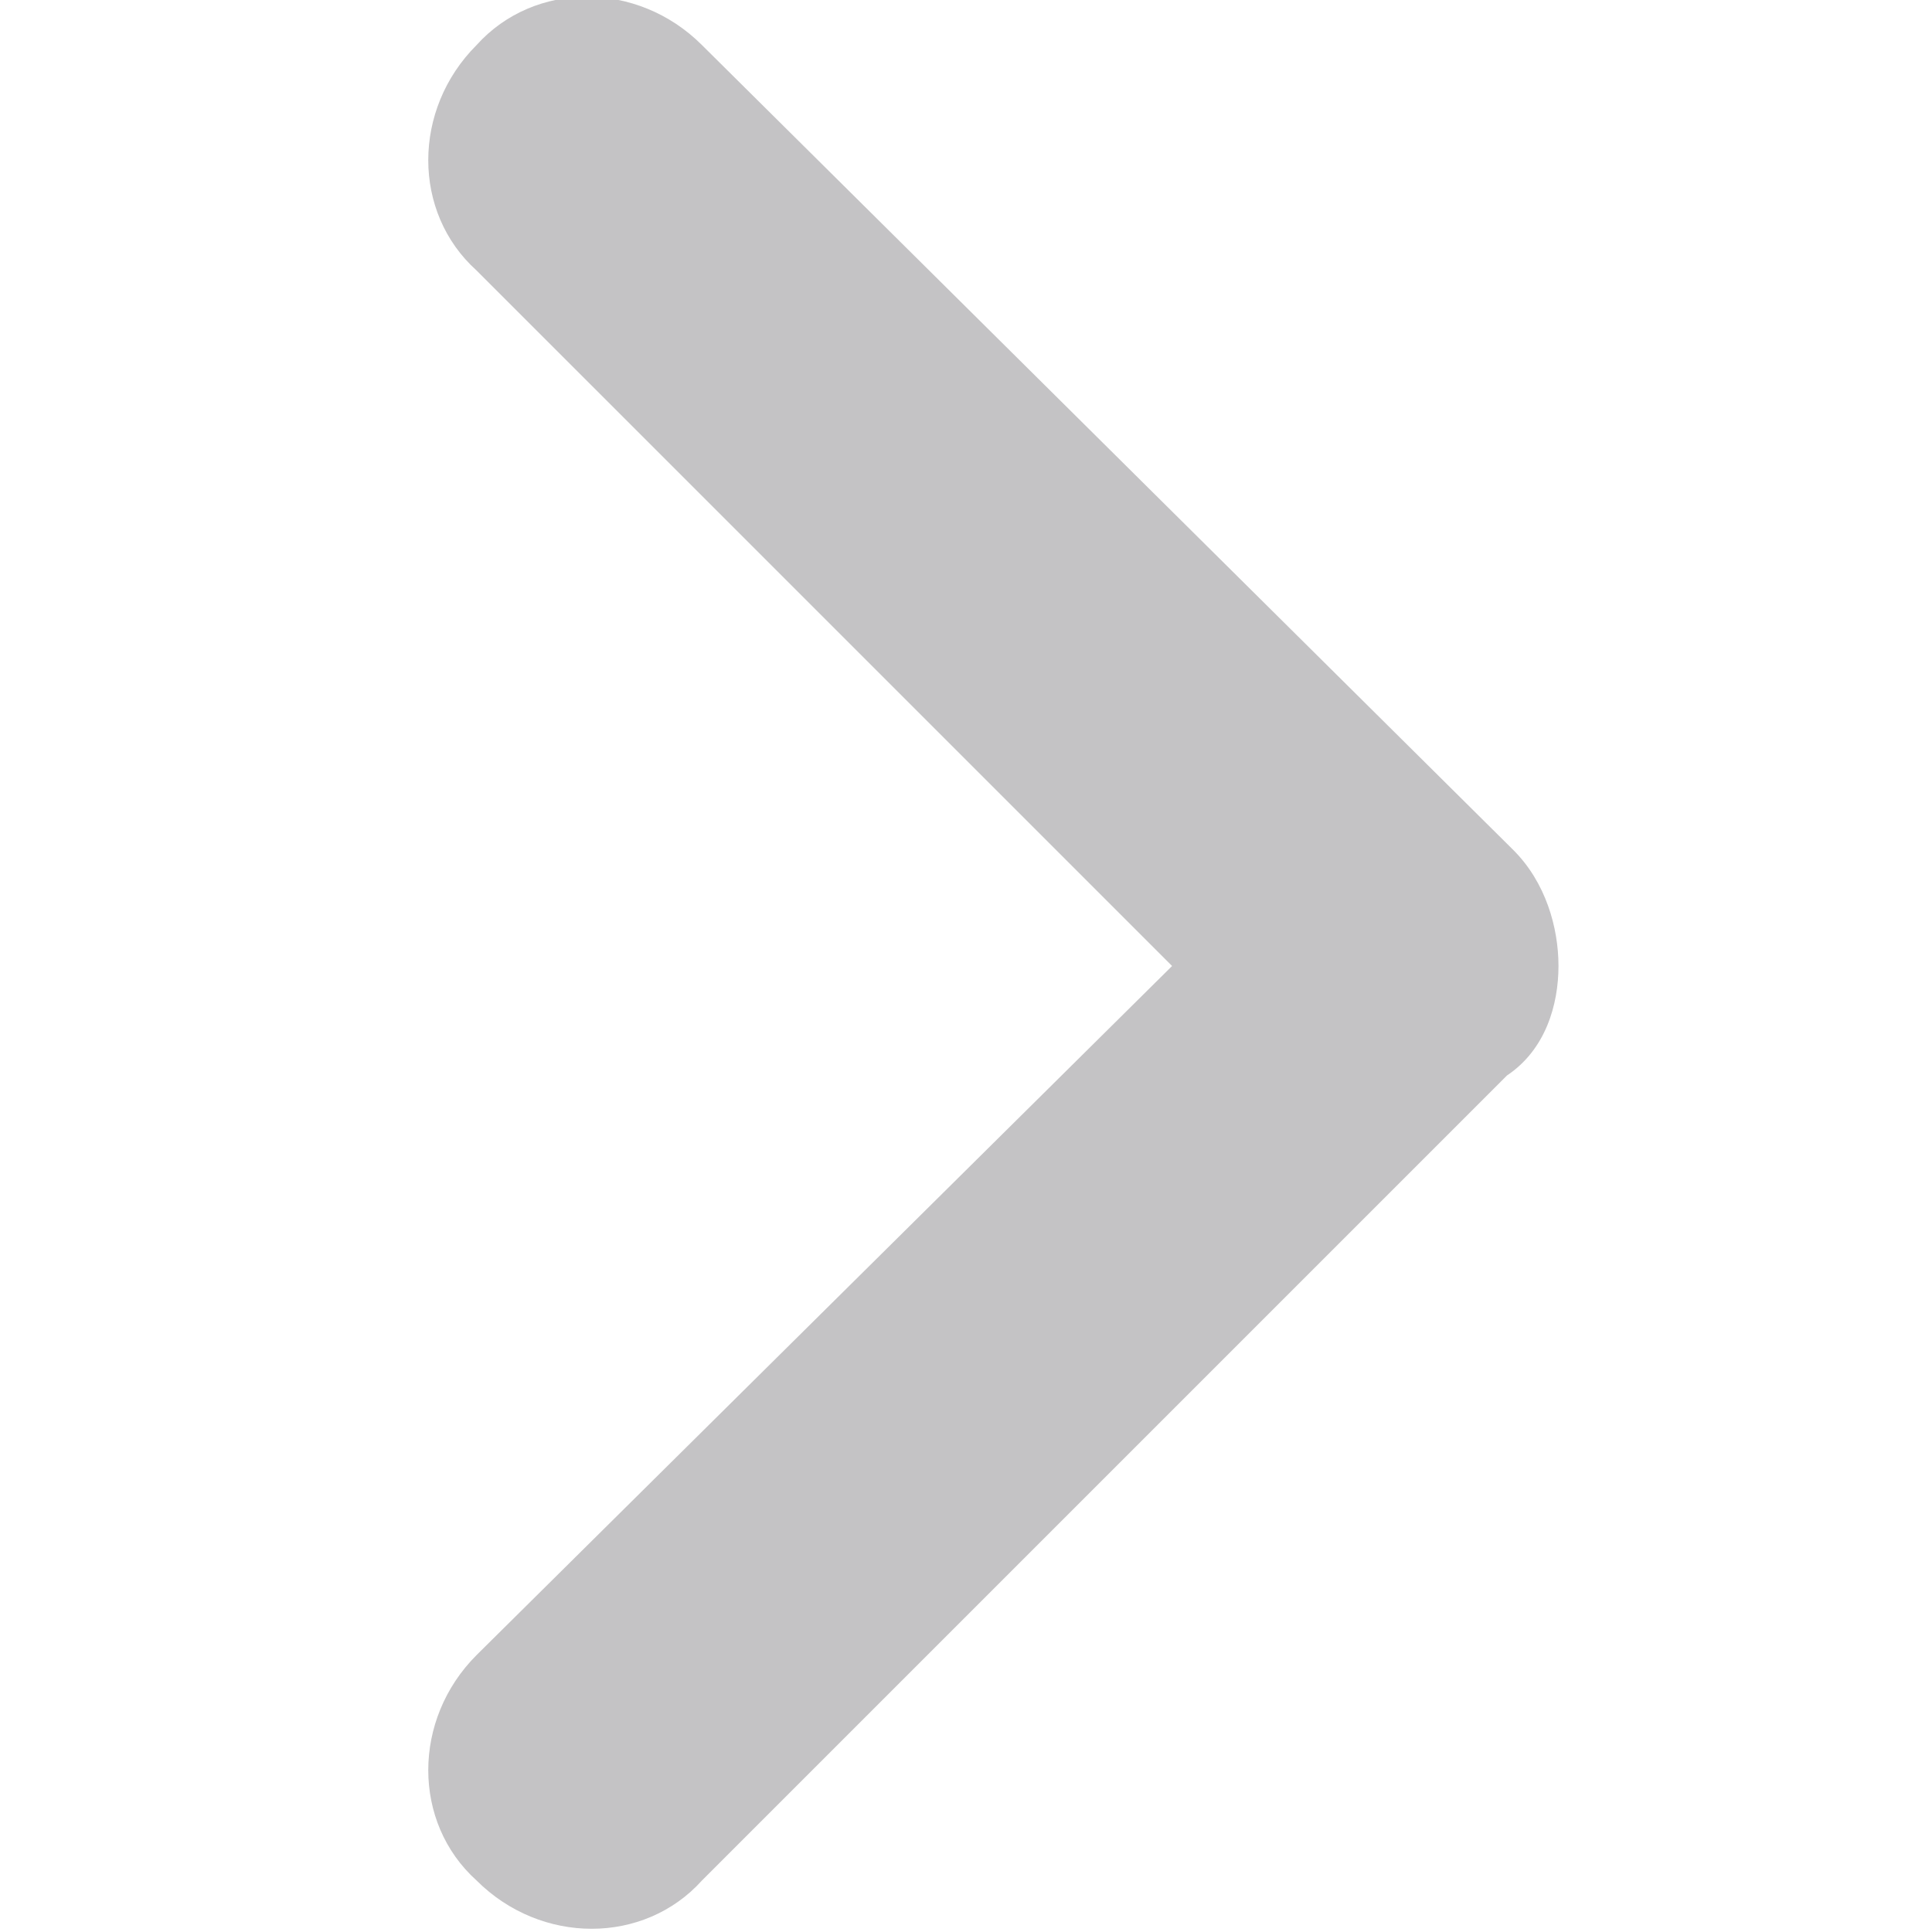 <?xml version="1.0" encoding="utf-8"?>
<!-- Generator: Adobe Illustrator 25.0.1, SVG Export Plug-In . SVG Version: 6.00 Build 0)  -->
<svg version="1.1" id="Calque_1" xmlns="http://www.w3.org/2000/svg" xmlns:xlink="http://www.w3.org/1999/xlink" x="0px" y="0px"
	 viewBox="0 0 30 30" style="enable-background:new 0 0 30 30;" xml:space="preserve">
<style type="text/css">
	.st0{fill:#C4C3C5;}
</style>
<path class="st0" d="M24.2,15c0-0.6-0.2-1.3-0.7-1.8L10.9,0.7c-1-1-2.6-1-3.5,0c-1,1-1,2.6,0,3.5L18.2,15L7.4,25.7c-1,1-1,2.6,0,3.5
	c1,1,2.6,1,3.5,0l12.5-12.5C24,16.3,24.2,15.6,24.2,15z"/>
</svg>
